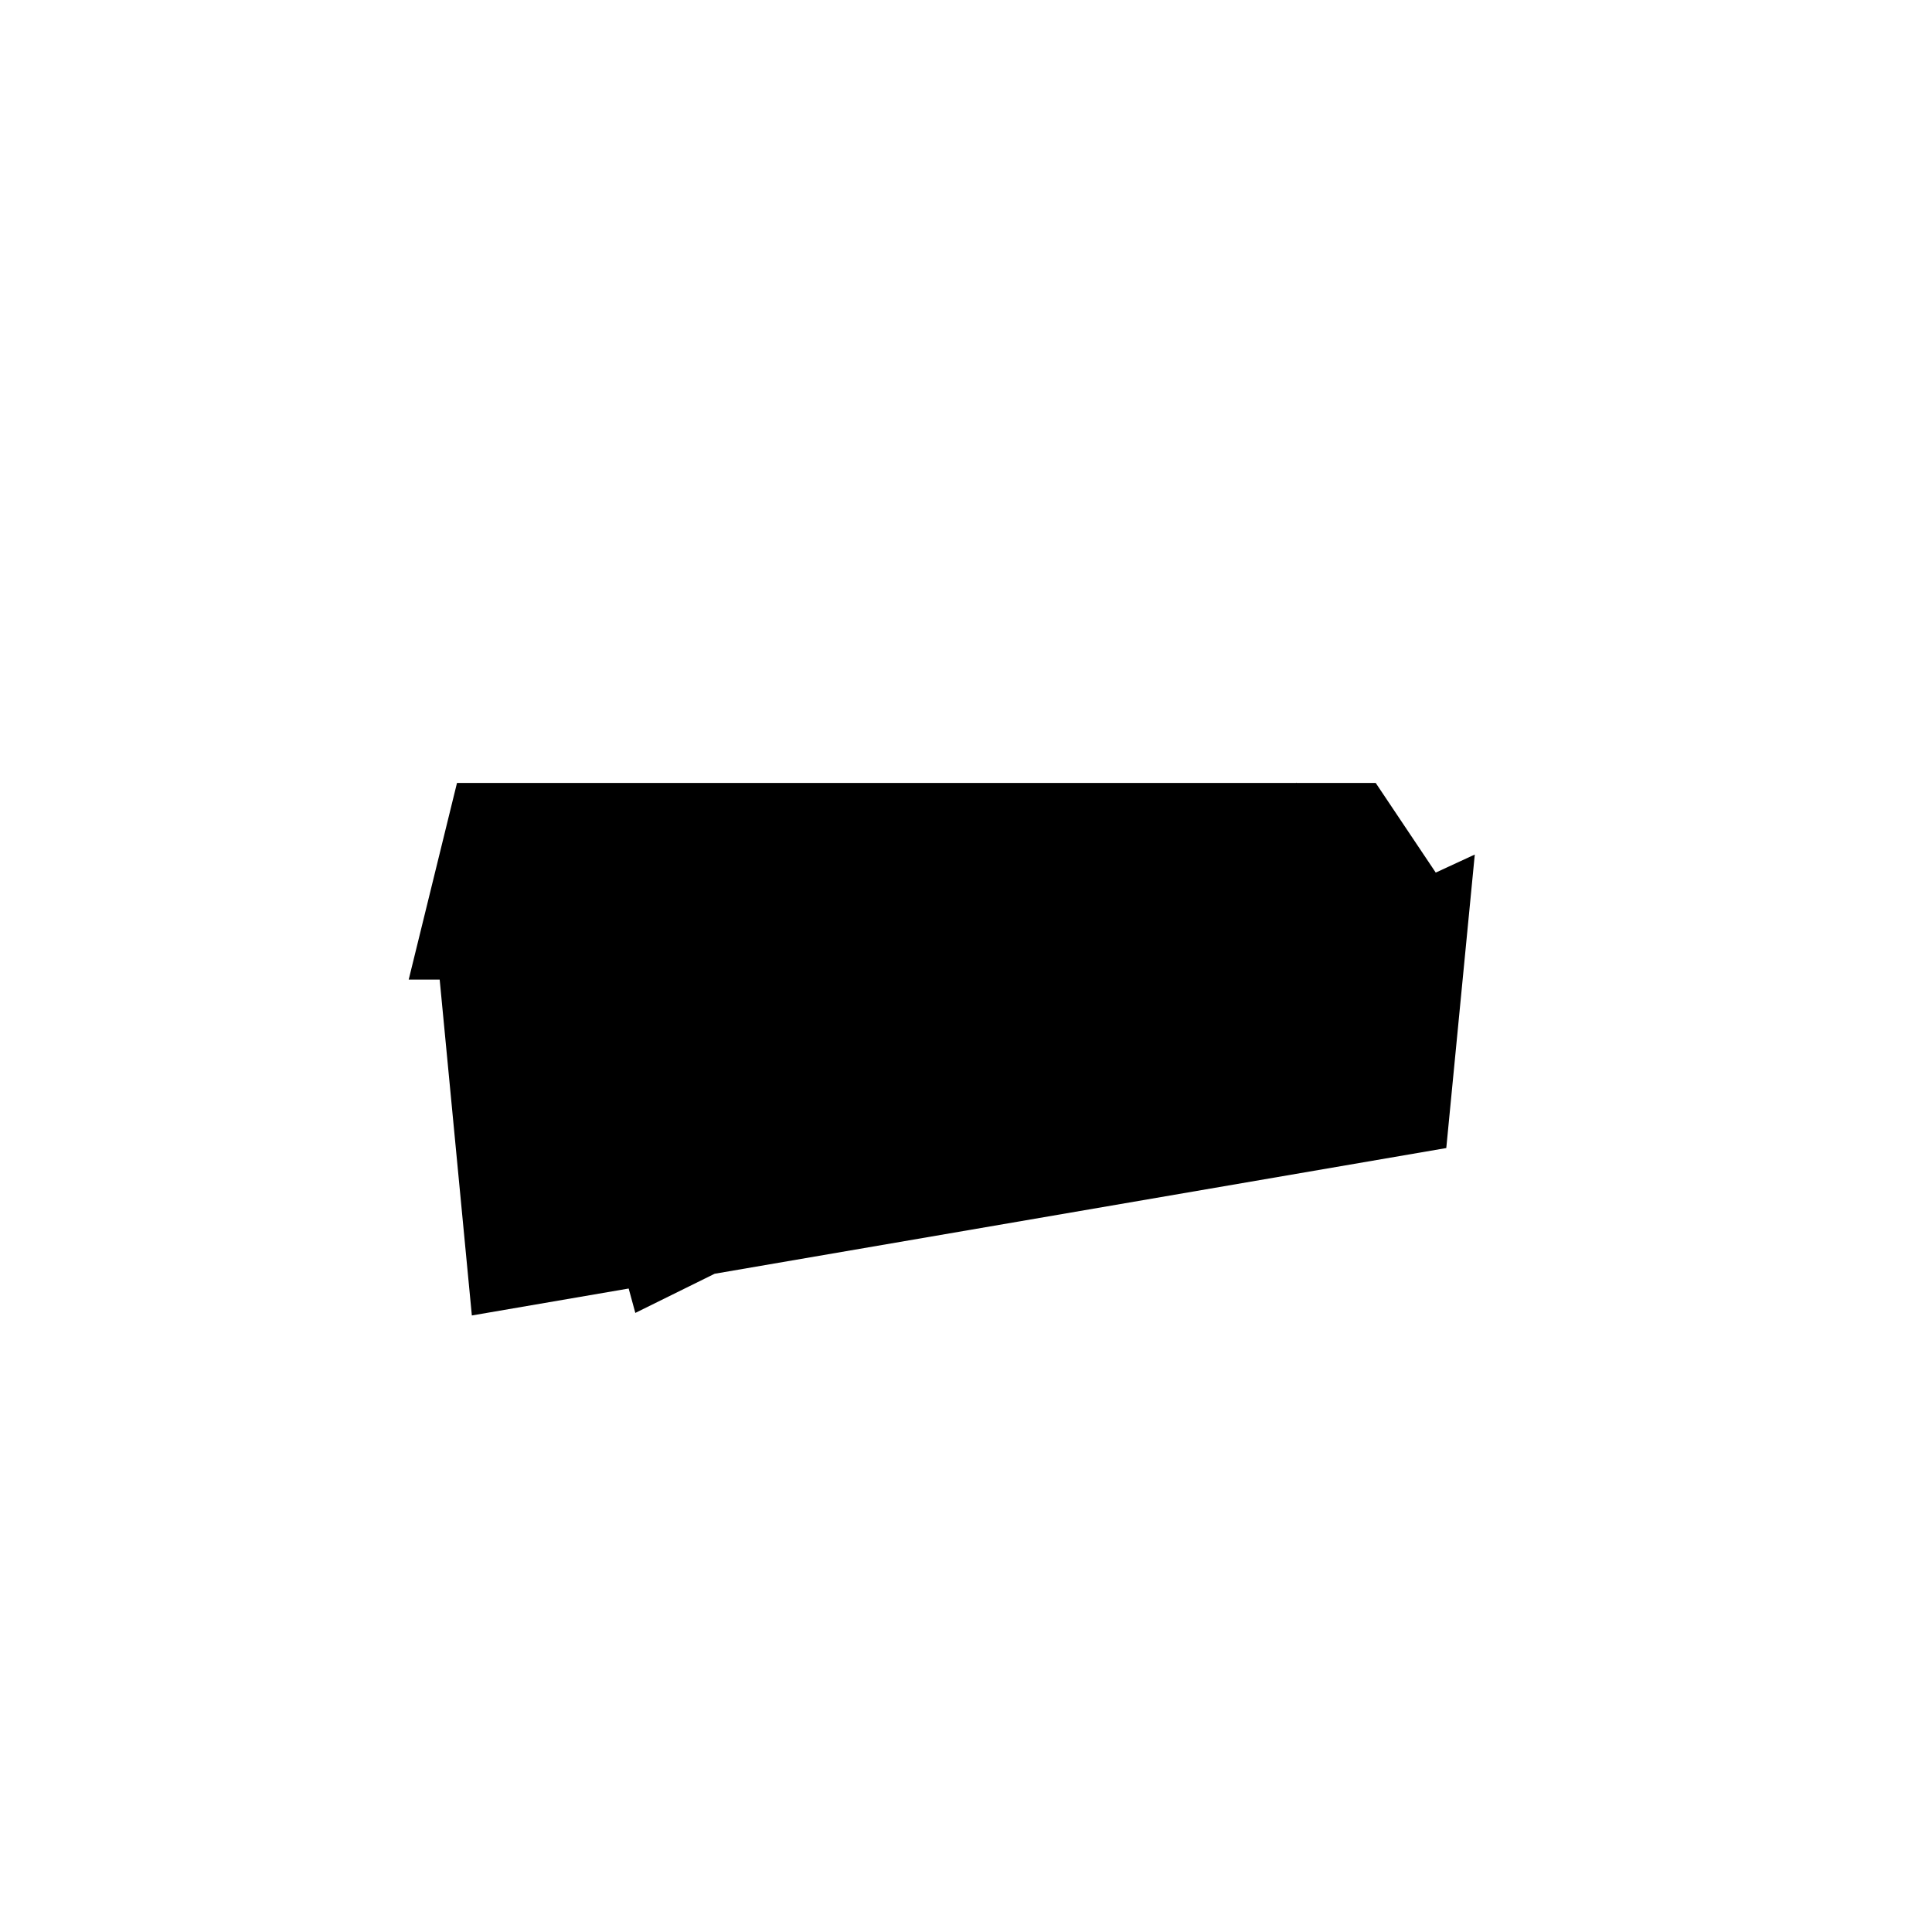 <svg xmlns="http://www.w3.org/2000/svg" height="20" viewBox="0 -960 960 960" width="20"><path d="m203.08-473.23 24-97.73h456.5l41.96 62.65-106.12 35.08 30.28-76.15-10.12 81.84-323.89 159.92-45.19-165.61h-67.42Zm31.38 166.88-17.34-181.03h49.38l44.19-5.08h243.96l89.66-78.69-15.35 83.77 103.85-48-14.16 145.84-484.19 83.19Z"/></svg>